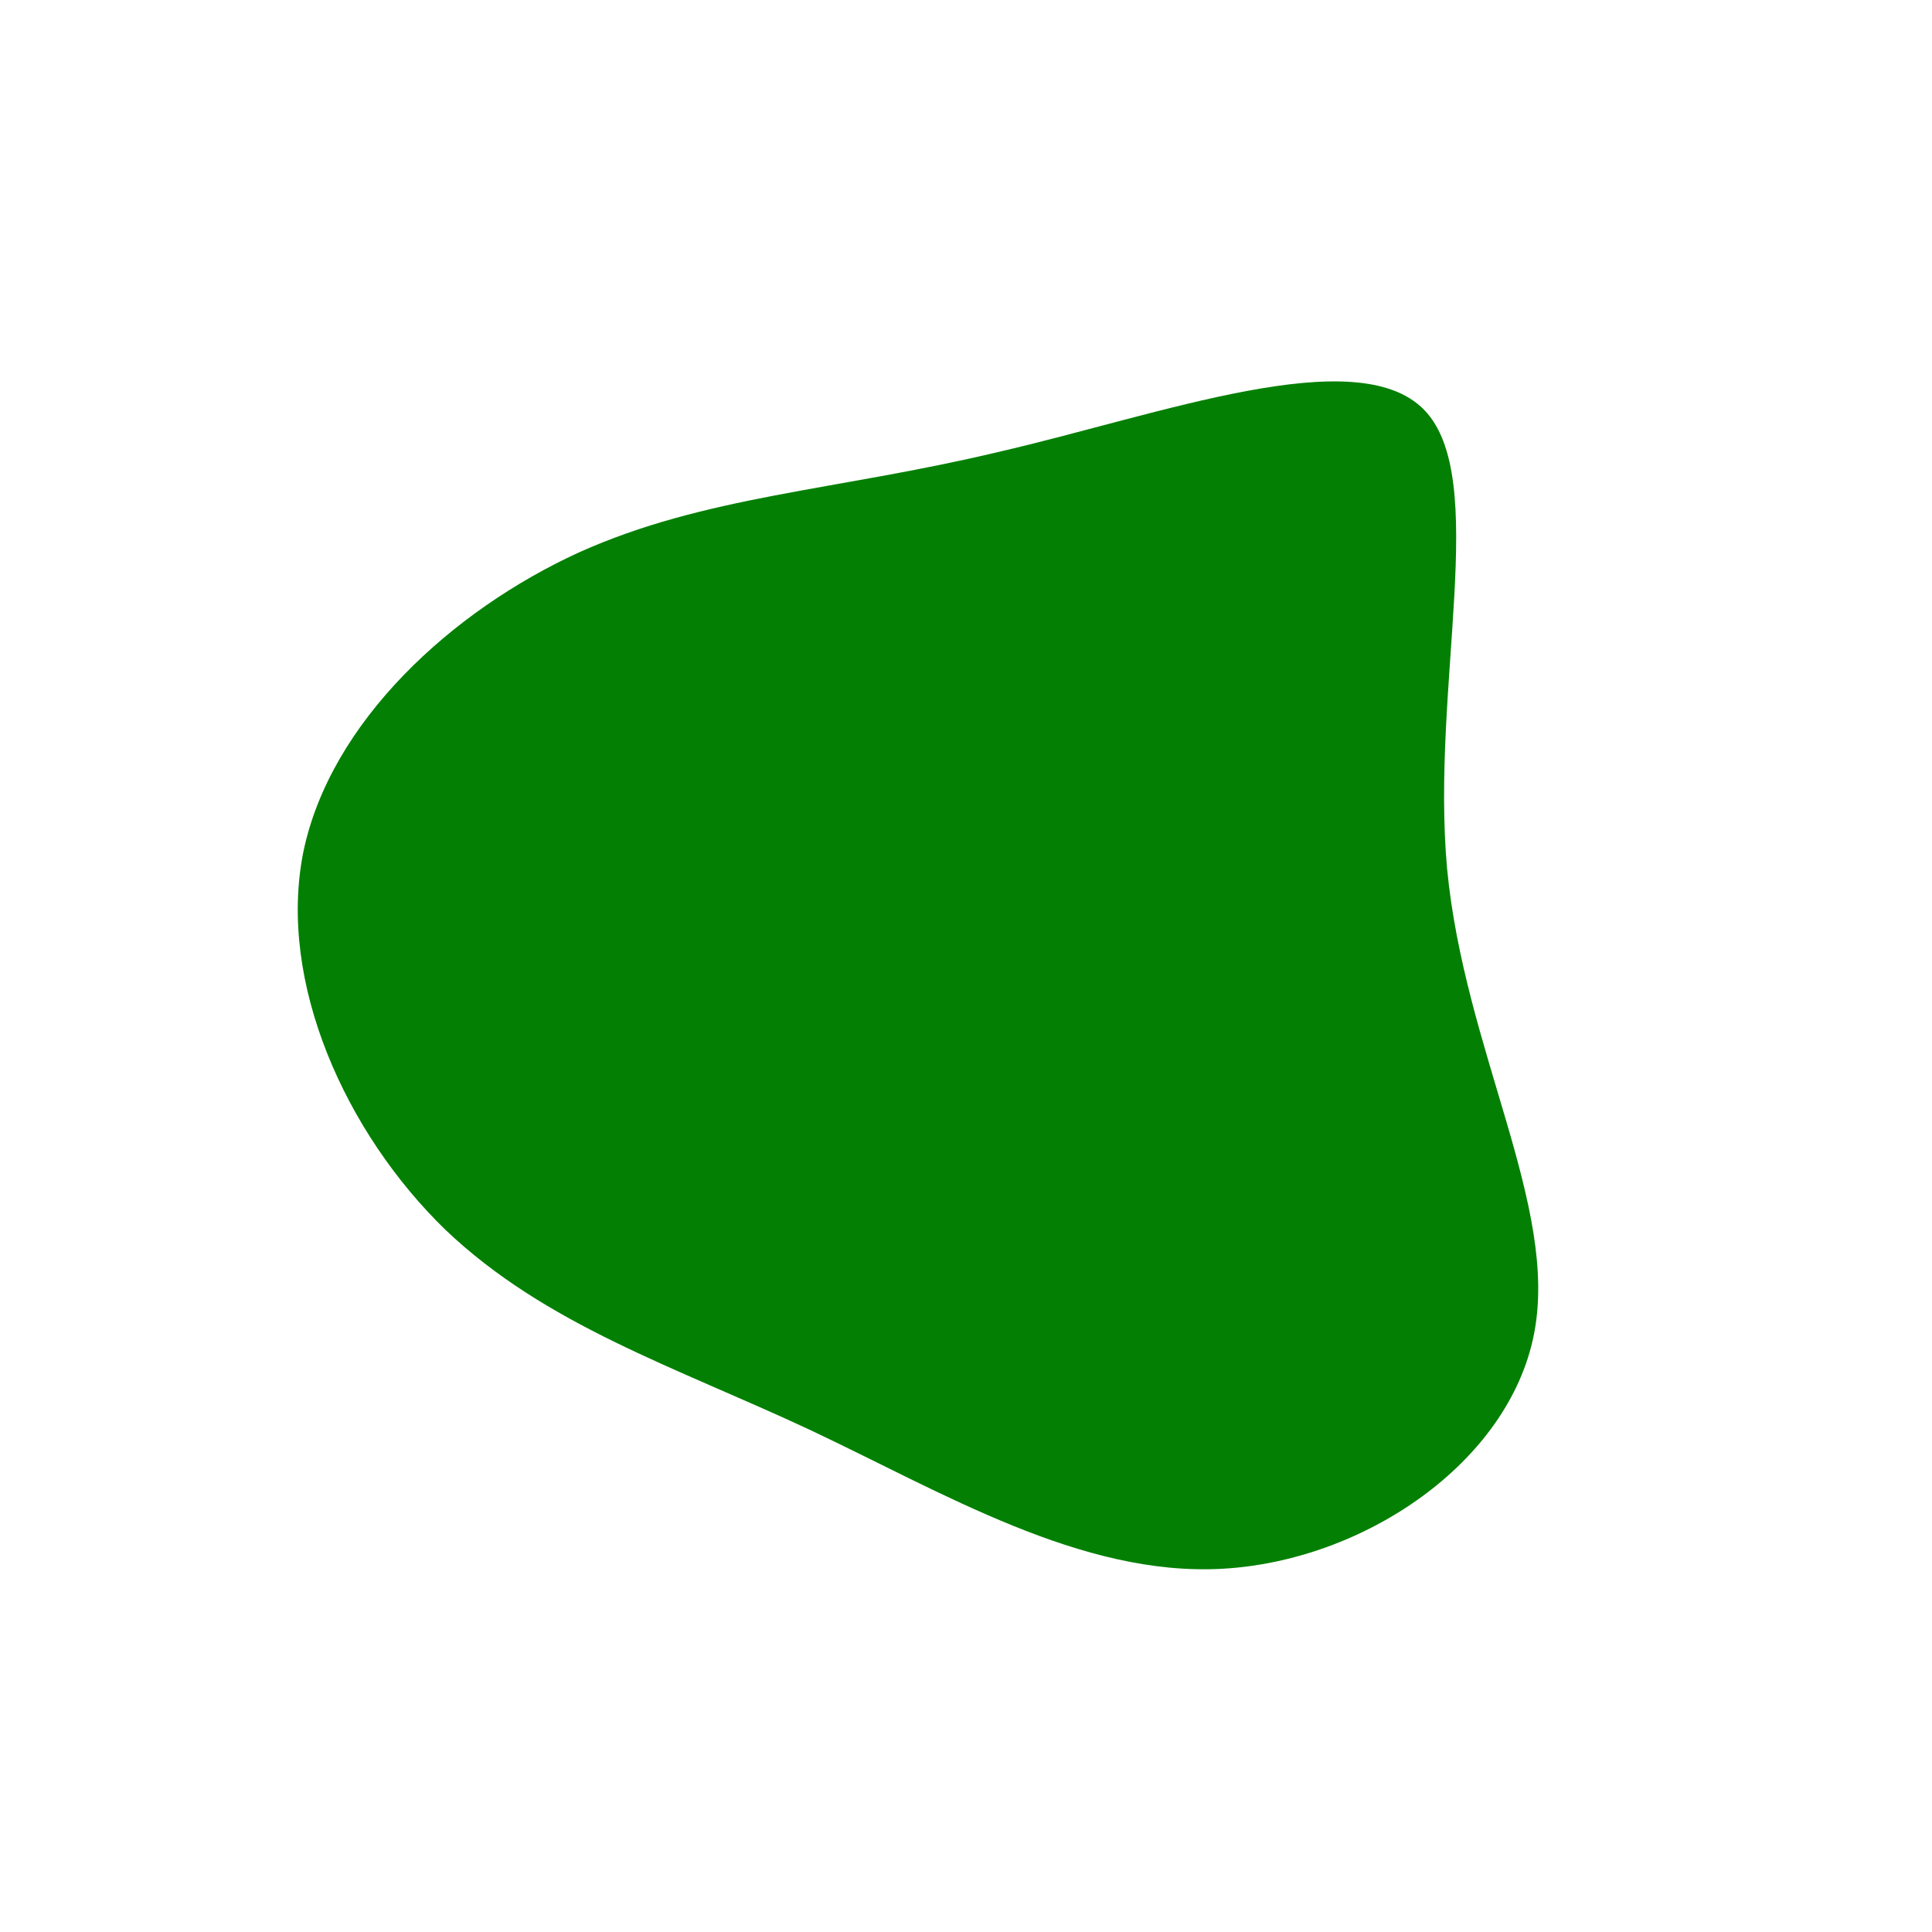 <?xml version="1.0" standalone="no"?>
<svg viewBox="0 0 200 200" xmlns="http://www.w3.org/2000/svg">
  <path fill="#038003" d="M47.4,-57.6C54.3,-50.6,48.1,-29,49.8,-10.1C51.6,8.8,61.4,24.9,58.8,38.1C56.2,51.4,41.2,61.6,26.5,62.4C11.9,63.2,-2.4,54.5,-16.2,48C-30.1,41.5,-43.5,37.2,-53.9,27.3C-64.2,17.3,-71.3,1.7,-68.6,-11.8C-65.8,-25.3,-53.2,-36.8,-40.1,-42.8C-27,-48.7,-13.5,-49.2,3.3,-53.2C20.2,-57.1,40.4,-64.7,47.4,-57.6Z" transform="translate(100 100)" />
</svg>
